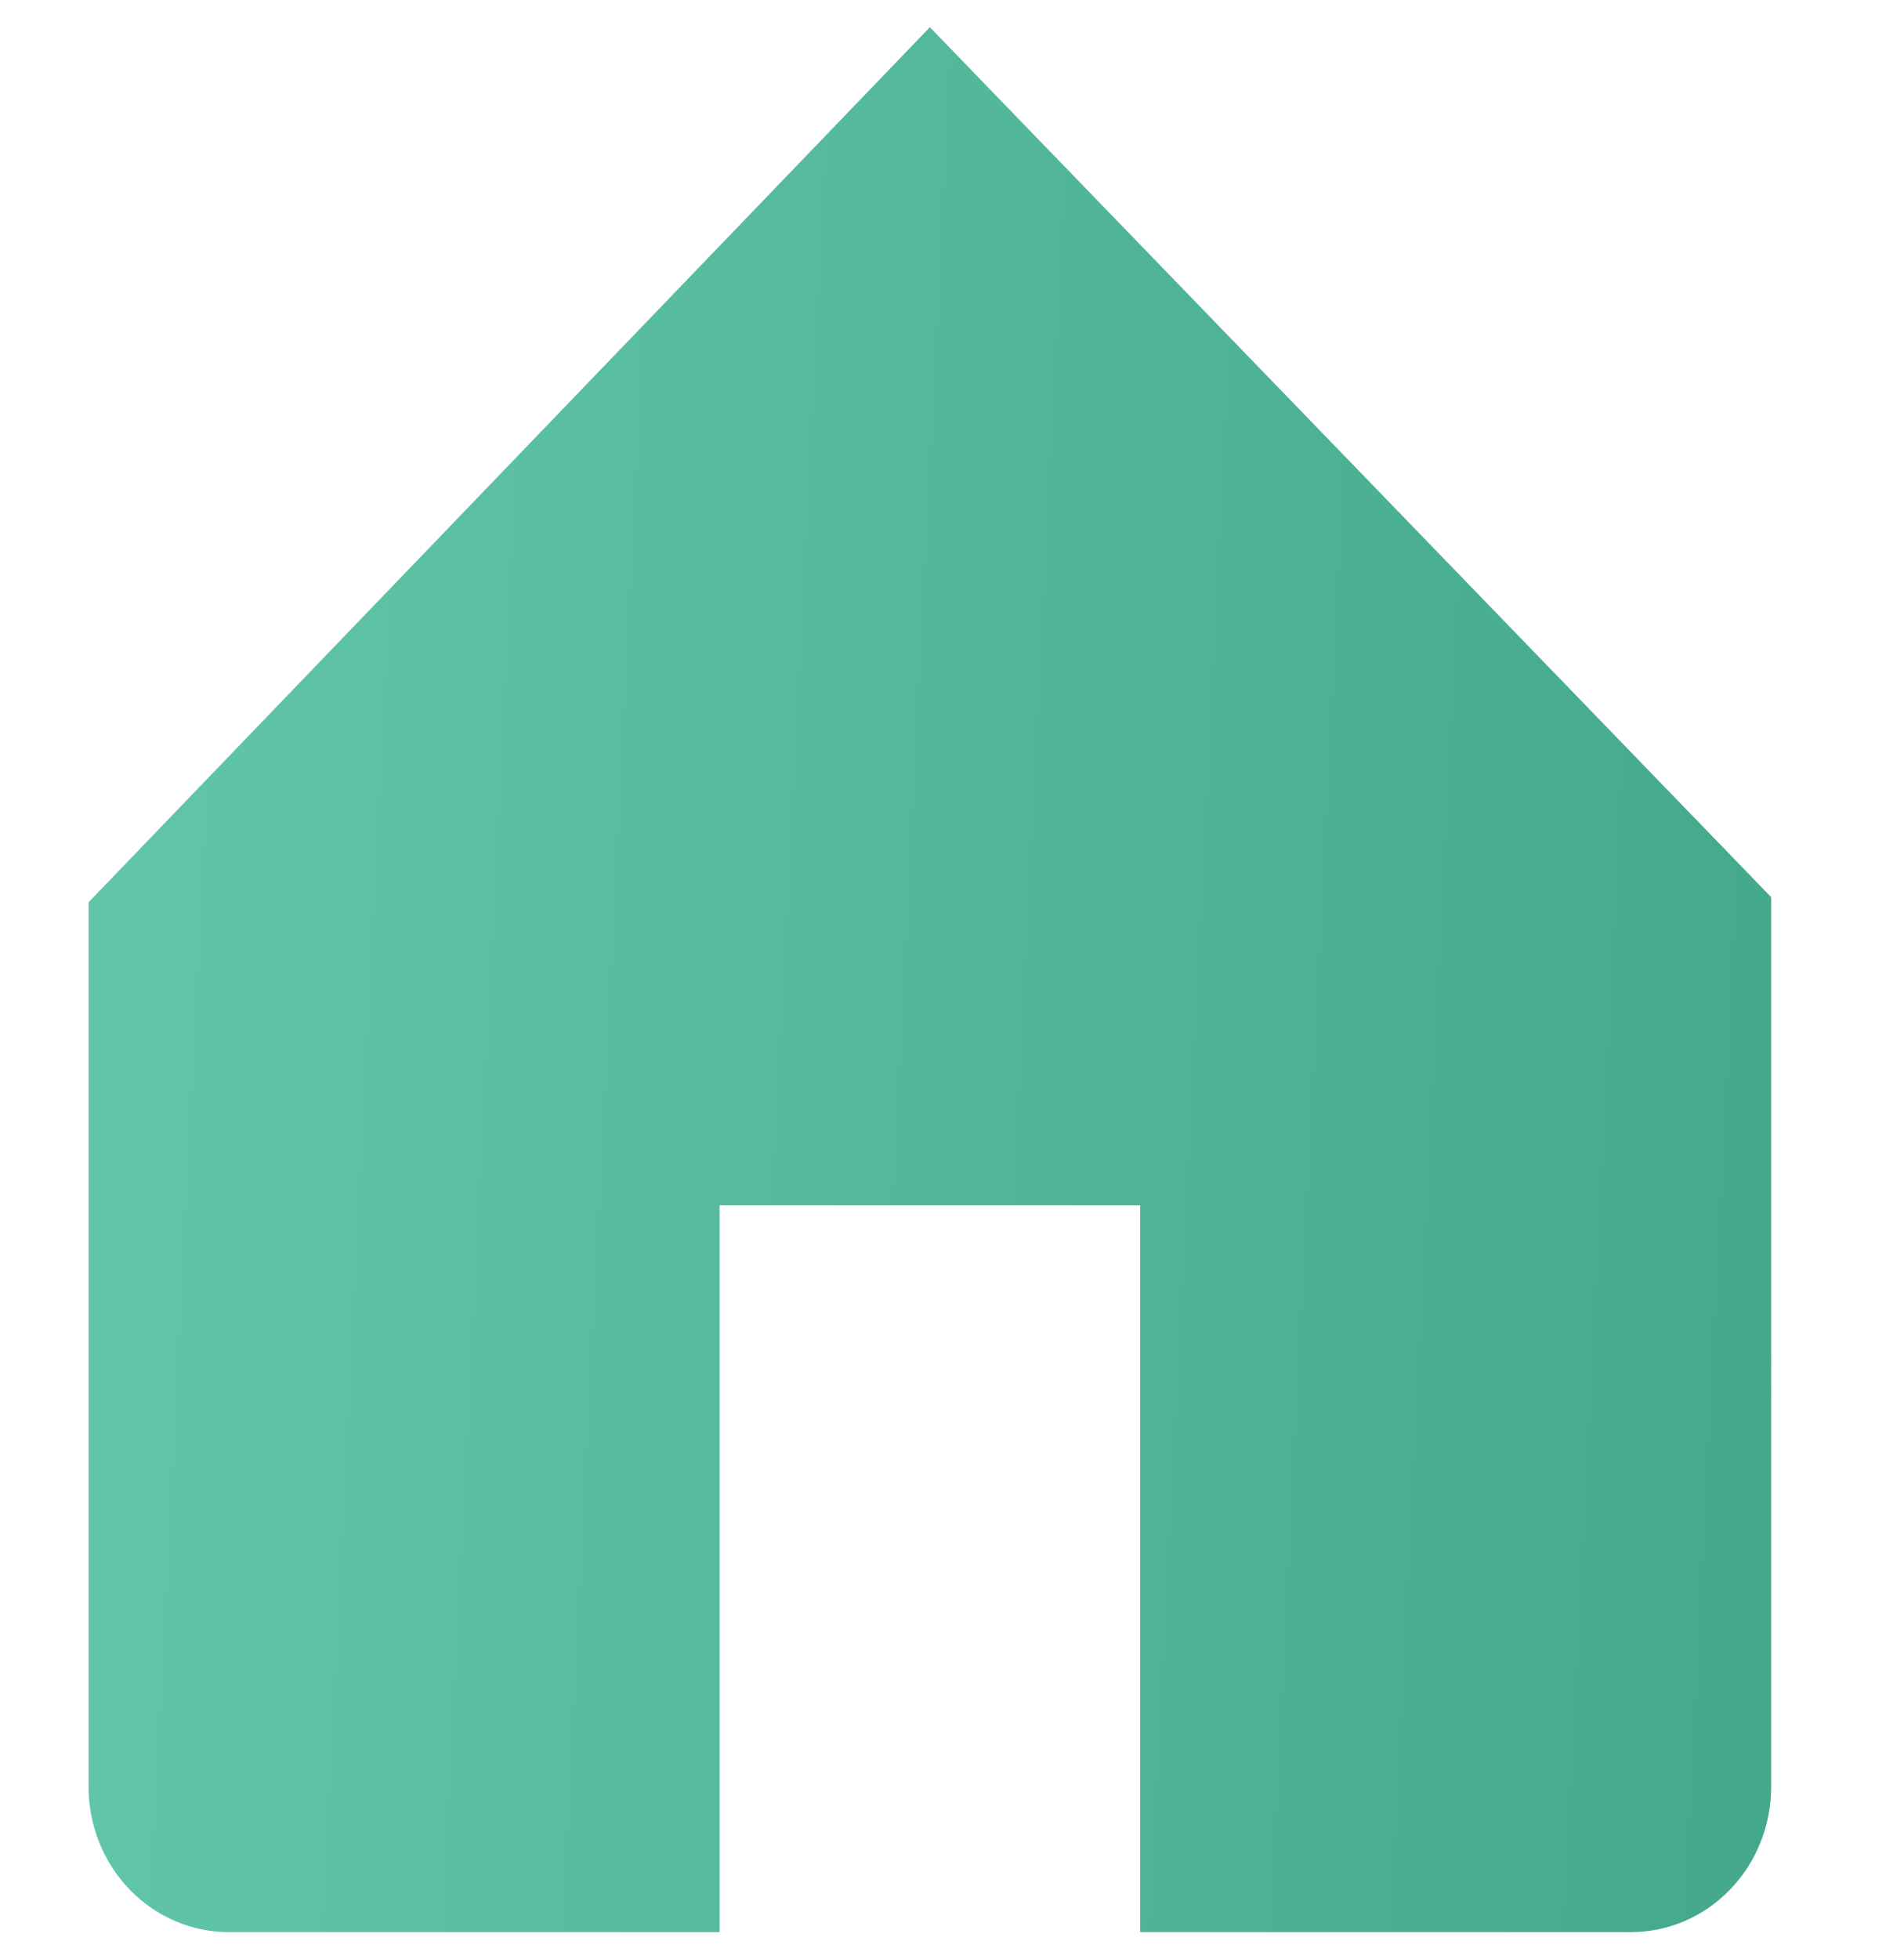 <svg width="35" height="36" viewBox="0 0 35 36" fill="none" xmlns="http://www.w3.org/2000/svg">
<path d="M17.093 0.5L1.628 16.578V32.829C1.628 33.538 1.899 34.217 2.383 34.718C2.866 35.219 3.522 35.5 4.205 35.5H13.227V22.146H20.959V35.5H29.981C30.664 35.5 31.32 35.219 31.803 34.718C32.287 34.217 32.558 33.538 32.558 32.829V16.484L17.093 0.5Z" fill="url(#paint0_linear_24_620)"/>
<defs>
<linearGradient id="paint0_linear_24_620" x1="1.628" y1="3.125" x2="34.109" y2="4.764" gradientUnits="userSpaceOnUse">
<stop stop-color="#62C6AA"/>
<stop offset="1" stop-color="#44A88C"/>
</linearGradient>
</defs>
</svg>

